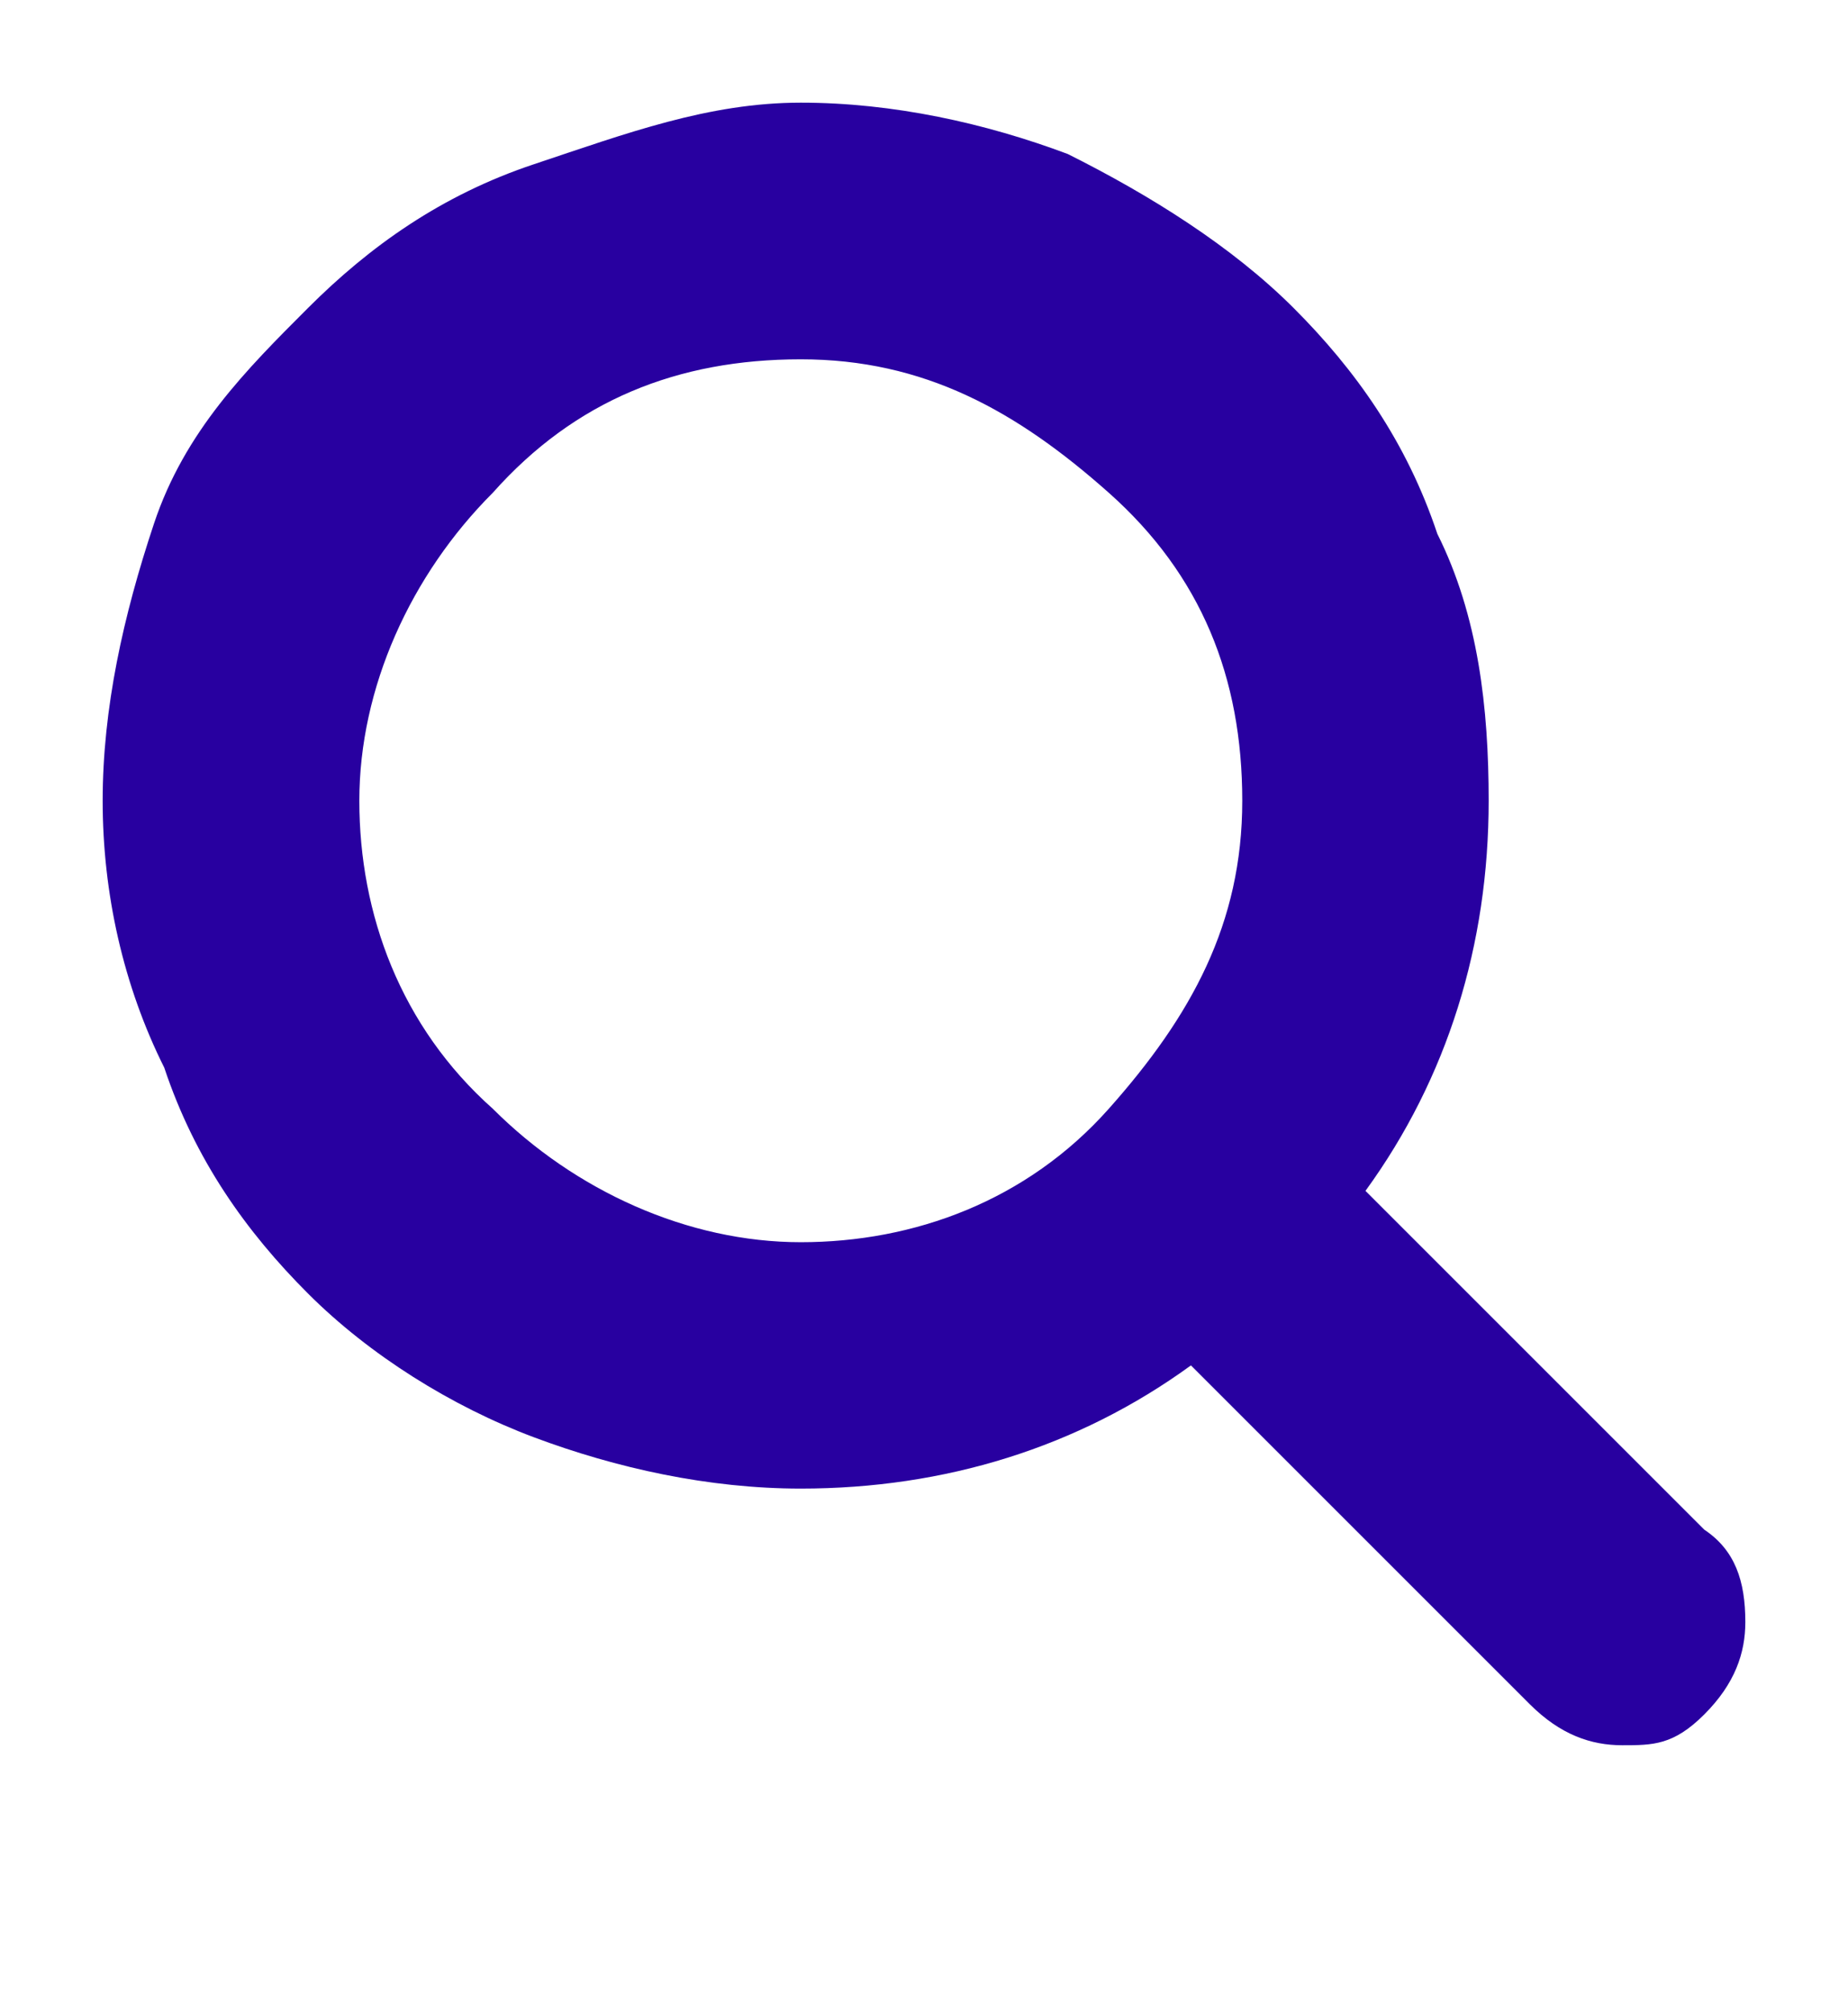 <?xml version="1.0" encoding="utf-8"?>
<!-- Generator: Adobe Illustrator 20.1.0, SVG Export Plug-In . SVG Version: 6.00 Build 0)  -->
<svg version="1.1" id="Laag_1" xmlns="http://www.w3.org/2000/svg" xmlns:xlink="http://www.w3.org/1999/xlink" x="0px" y="0px"
	 viewBox="0 0 18 19.6" style="enable-background:new 0 0 18 19.6;" xml:space="preserve">
<style type="text/css">
	.st0{fill:#2800A0;}
</style>
<title>icon-search</title>
<desc>Created with Sketch.</desc>
<g>
	<g>
		<path class="st0" d="M12.1,7.8c0-1.2-0.4-2.2-1.3-3S9,3.5,7.8,3.5s-2.2,0.4-3,1.3C4,5.6,3.5,6.7,3.5,7.8s0.4,2.2,1.3,3
			c0.8,0.8,1.9,1.3,3,1.3s2.2-0.4,3-1.3S12.1,9,12.1,7.8L12.1,7.8L12.1,7.8z M17,15.8c0,0.3-0.1,0.6-0.4,0.9S16.1,17,15.8,17
			s-0.6-0.1-0.9-0.4l-3.3-3.3c-1.1,0.8-2.4,1.2-3.8,1.2c-0.9,0-1.8-0.2-2.6-0.5S3.6,13.2,3,12.6c-0.6-0.6-1.1-1.3-1.4-2.2
			C1.2,9.6,1,8.7,1,7.8S1.2,6,1.5,5.1S2.4,3.6,3,3s1.3-1.1,2.2-1.4S6.9,1,7.8,1s1.8,0.2,2.6,0.5C11.2,1.9,12,2.4,12.6,3
			s1.1,1.3,1.4,2.2c0.4,0.8,0.5,1.7,0.5,2.6c0,1.4-0.4,2.7-1.2,3.8l3.3,3.3C16.9,15.1,17,15.4,17,15.8L17,15.8L17,15.8z"/>
	</g>
</g>
</svg>
